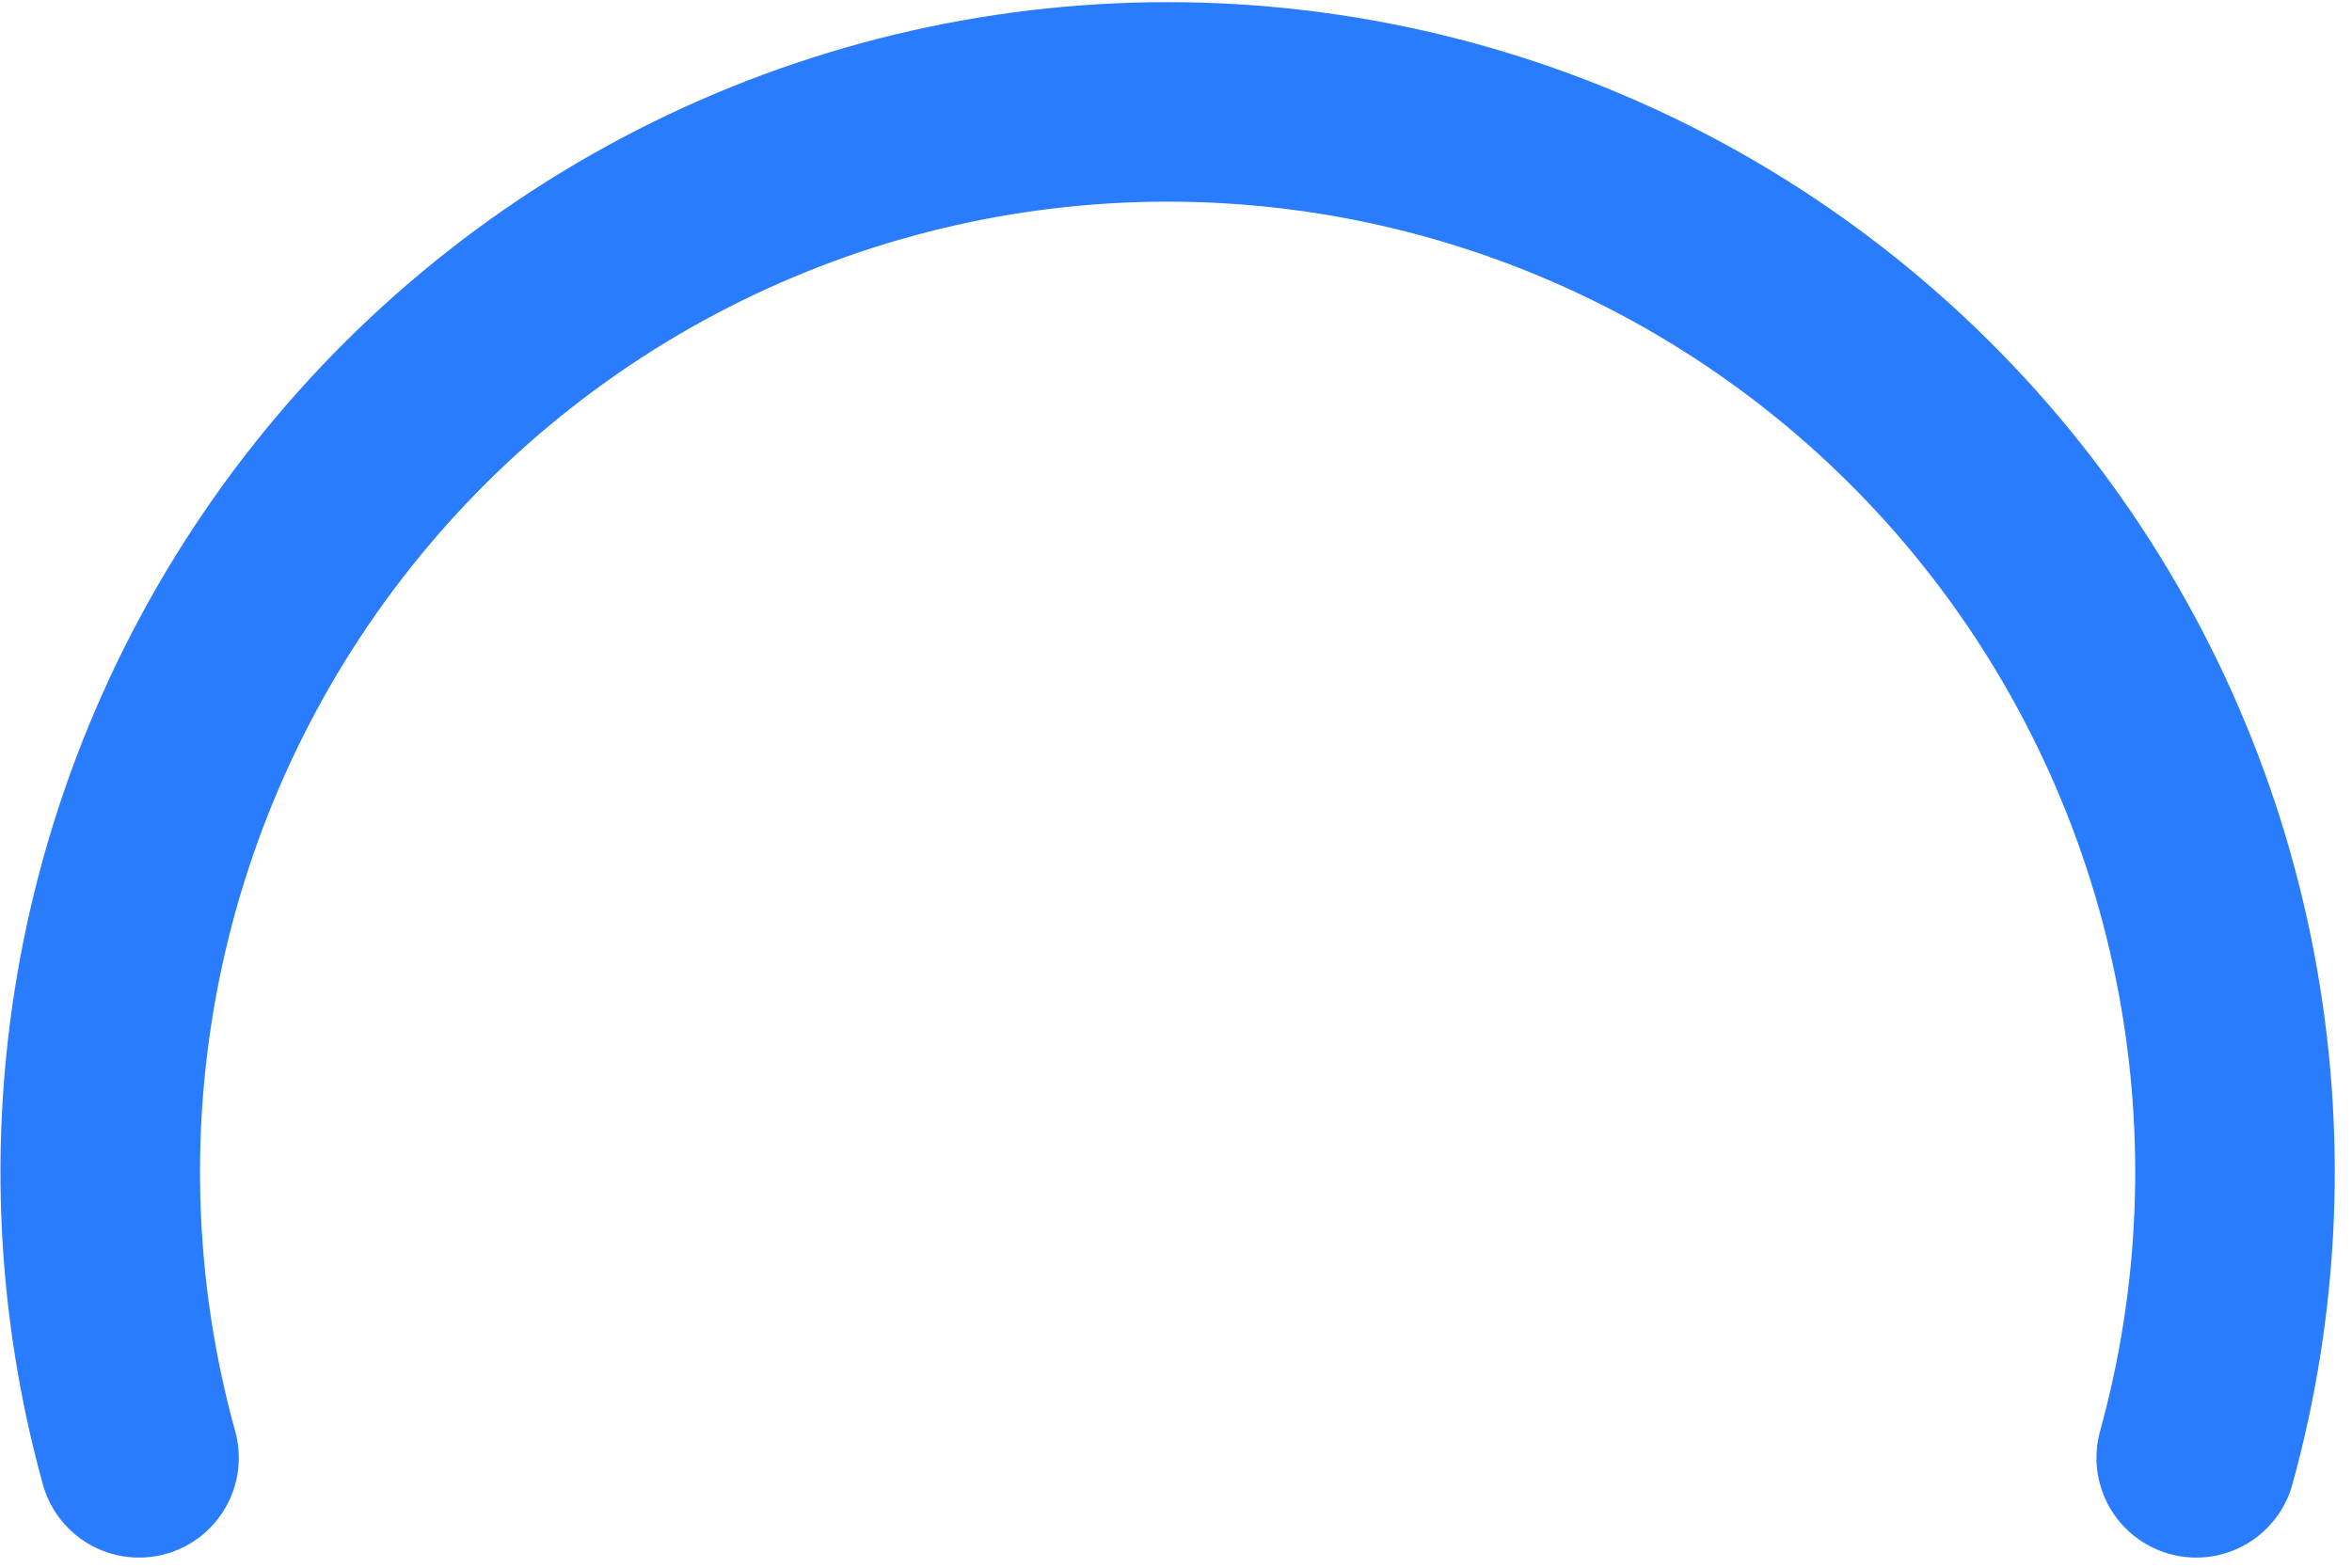 <svg width="117" height="78" viewBox="0 0 117 78" fill="none" xmlns="http://www.w3.org/2000/svg">
<path d="M109.25 72.534C111.422 64.677 111.766 56.422 110.252 48.405C108.693 40.15 105.207 32.382 100.08 25.736C94.953 19.09 88.331 13.755 80.754 10.168C73.177 6.58 64.861 4.842 56.485 5.094C48.11 5.347 39.913 7.584 32.565 11.622C25.217 15.66 18.926 21.385 14.207 28.328C9.488 35.271 6.475 43.236 5.414 51.57C4.519 58.602 5.034 65.728 6.916 72.534" stroke="#297CFD" stroke-width="9.926" stroke-linecap="round"/>
</svg>
